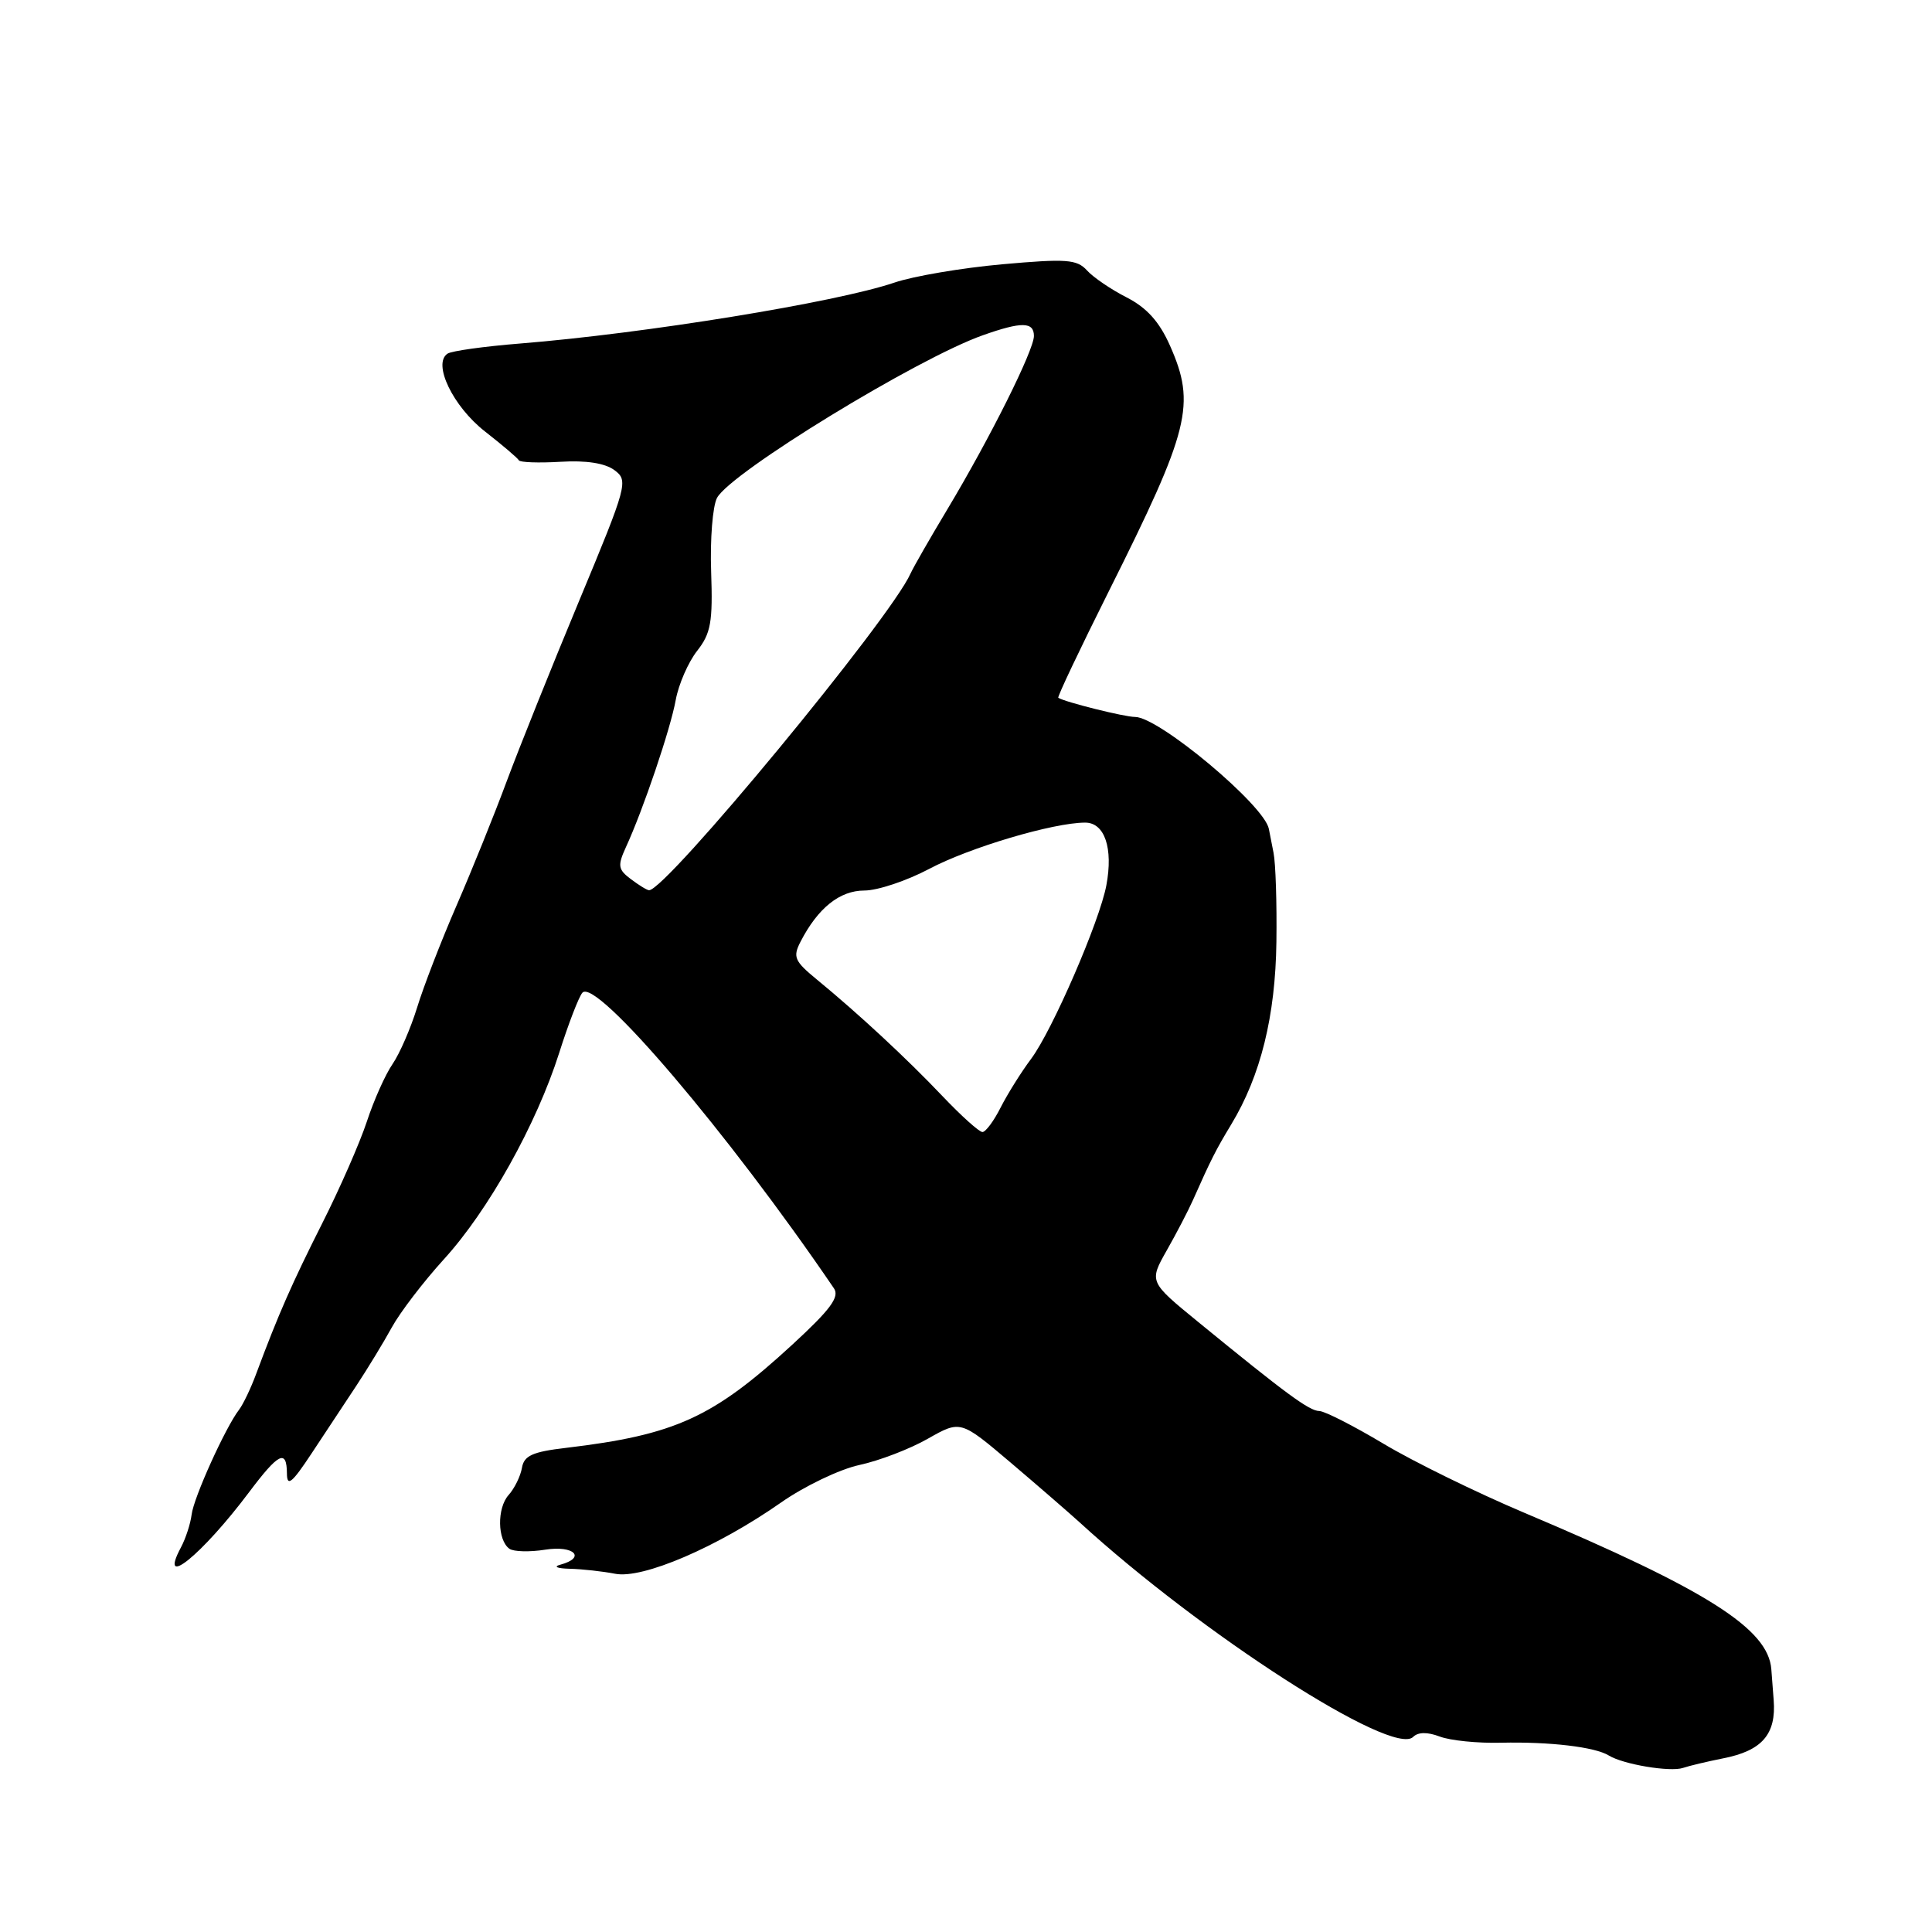 <?xml version="1.0" encoding="UTF-8" standalone="no"?>
<!DOCTYPE svg PUBLIC "-//W3C//DTD SVG 1.1//EN" "http://www.w3.org/Graphics/SVG/1.1/DTD/svg11.dtd" >
<svg xmlns="http://www.w3.org/2000/svg" xmlns:xlink="http://www.w3.org/1999/xlink" version="1.1" viewBox="0 0 256 256">
 <g >
 <path fill="currentColor"
d=" M 228.33 232.99 C 233.49 231.98 235.38 229.79 235.02 225.25 C 234.96 224.56 234.82 222.74 234.71 221.19 C 234.31 215.82 226.17 210.66 202.00 200.46 C 195.68 197.79 187.27 193.67 183.32 191.30 C 179.37 188.94 175.55 186.99 174.82 186.97 C 173.48 186.95 170.44 184.71 158.77 175.17 C 152.25 169.84 152.25 169.84 154.61 165.67 C 155.91 163.38 157.47 160.38 158.08 159.00 C 160.48 153.60 161.10 152.38 163.14 149.00 C 167.05 142.54 169.00 134.64 169.13 124.81 C 169.20 119.69 169.03 114.38 168.75 113.00 C 168.48 111.62 168.20 110.20 168.13 109.83 C 167.54 106.70 153.55 95.00 150.41 95.00 C 149.00 95.00 141.11 93.03 140.23 92.46 C 140.07 92.36 143.08 86.03 146.90 78.39 C 157.67 56.87 158.48 53.60 155.03 45.80 C 153.63 42.64 151.97 40.79 149.31 39.42 C 147.24 38.37 144.86 36.75 144.03 35.83 C 142.69 34.36 141.30 34.26 132.79 35.02 C 127.45 35.50 121.02 36.59 118.50 37.45 C 110.79 40.07 85.43 44.19 68.89 45.52 C 64.15 45.90 59.84 46.50 59.30 46.86 C 57.29 48.19 60.01 53.84 64.26 57.17 C 66.59 58.99 68.61 60.71 68.75 60.99 C 68.89 61.27 71.36 61.36 74.25 61.19 C 77.67 60.98 80.17 61.37 81.42 62.30 C 83.28 63.68 83.13 64.26 76.74 79.61 C 73.10 88.35 68.79 99.10 67.15 103.50 C 65.52 107.90 62.52 115.33 60.49 120.00 C 58.46 124.67 56.11 130.75 55.27 133.50 C 54.42 136.25 52.96 139.62 52.01 141.00 C 51.06 142.38 49.53 145.80 48.61 148.61 C 47.68 151.43 45.02 157.50 42.69 162.11 C 38.66 170.11 36.88 174.16 33.96 182.00 C 33.25 183.93 32.22 186.08 31.68 186.79 C 29.86 189.16 25.65 198.47 25.39 200.70 C 25.24 201.90 24.61 203.85 23.98 205.03 C 20.91 210.78 26.75 206.05 33.00 197.73 C 36.93 192.50 37.99 191.98 38.02 195.25 C 38.03 197.05 38.69 196.52 41.27 192.61 C 43.05 189.92 45.72 185.87 47.22 183.61 C 48.71 181.35 50.83 177.87 51.92 175.88 C 53.01 173.89 56.11 169.84 58.80 166.88 C 64.73 160.38 71.08 148.99 74.10 139.50 C 75.32 135.65 76.70 132.07 77.17 131.54 C 78.96 129.52 96.49 150.12 110.50 170.71 C 111.28 171.85 110.05 173.51 105.00 178.16 C 94.47 187.85 89.47 190.13 75.00 191.85 C 70.56 192.37 69.43 192.88 69.16 194.50 C 68.97 195.60 68.18 197.22 67.39 198.10 C 65.84 199.84 65.90 204.07 67.50 205.22 C 68.05 205.61 70.19 205.67 72.25 205.34 C 76.06 204.74 77.72 206.39 74.25 207.33 C 73.27 207.59 73.82 207.83 75.50 207.87 C 77.15 207.91 79.85 208.21 81.50 208.53 C 85.14 209.26 95.05 205.00 103.48 199.10 C 106.59 196.92 111.27 194.68 113.87 194.12 C 116.48 193.56 120.56 192.00 122.94 190.64 C 127.28 188.18 127.28 188.18 133.89 193.78 C 137.52 196.86 141.62 200.42 143.00 201.67 C 159.22 216.52 184.57 232.83 187.25 230.15 C 187.90 229.50 189.13 229.48 190.77 230.10 C 192.15 230.63 195.81 231.00 198.89 230.92 C 205.34 230.77 211.34 231.48 213.17 232.61 C 215.08 233.79 221.30 234.83 223.00 234.26 C 223.82 233.98 226.22 233.41 228.33 232.99 Z  M 124.89 145.25 C 120.17 140.28 113.79 134.35 108.20 129.76 C 105.27 127.35 105.03 126.80 106.08 124.77 C 108.38 120.31 111.27 118.00 114.53 118.00 C 116.29 118.00 120.14 116.71 123.11 115.14 C 128.43 112.31 139.58 109.00 143.79 109.00 C 146.38 109.00 147.52 112.39 146.60 117.30 C 145.71 122.08 139.42 136.57 136.63 140.30 C 135.31 142.06 133.50 144.96 132.59 146.75 C 131.69 148.54 130.60 150.00 130.18 150.00 C 129.75 150.00 127.37 147.86 124.89 145.25 Z  M 83.58 116.48 C 81.89 115.21 81.82 114.70 82.93 112.27 C 85.23 107.28 88.85 96.58 89.54 92.74 C 89.92 90.67 91.19 87.76 92.36 86.26 C 94.20 83.92 94.46 82.44 94.23 75.74 C 94.08 71.46 94.43 67.06 95.01 65.97 C 96.81 62.62 121.54 47.49 130.24 44.42 C 135.38 42.60 137.00 42.63 137.00 44.52 C 137.00 46.41 131.17 58.08 125.54 67.47 C 123.22 71.34 121.02 75.17 120.65 76.00 C 117.97 82.01 88.20 118.05 86.00 117.96 C 85.72 117.95 84.64 117.28 83.58 116.48 Z "/>
</g>
</svg>
